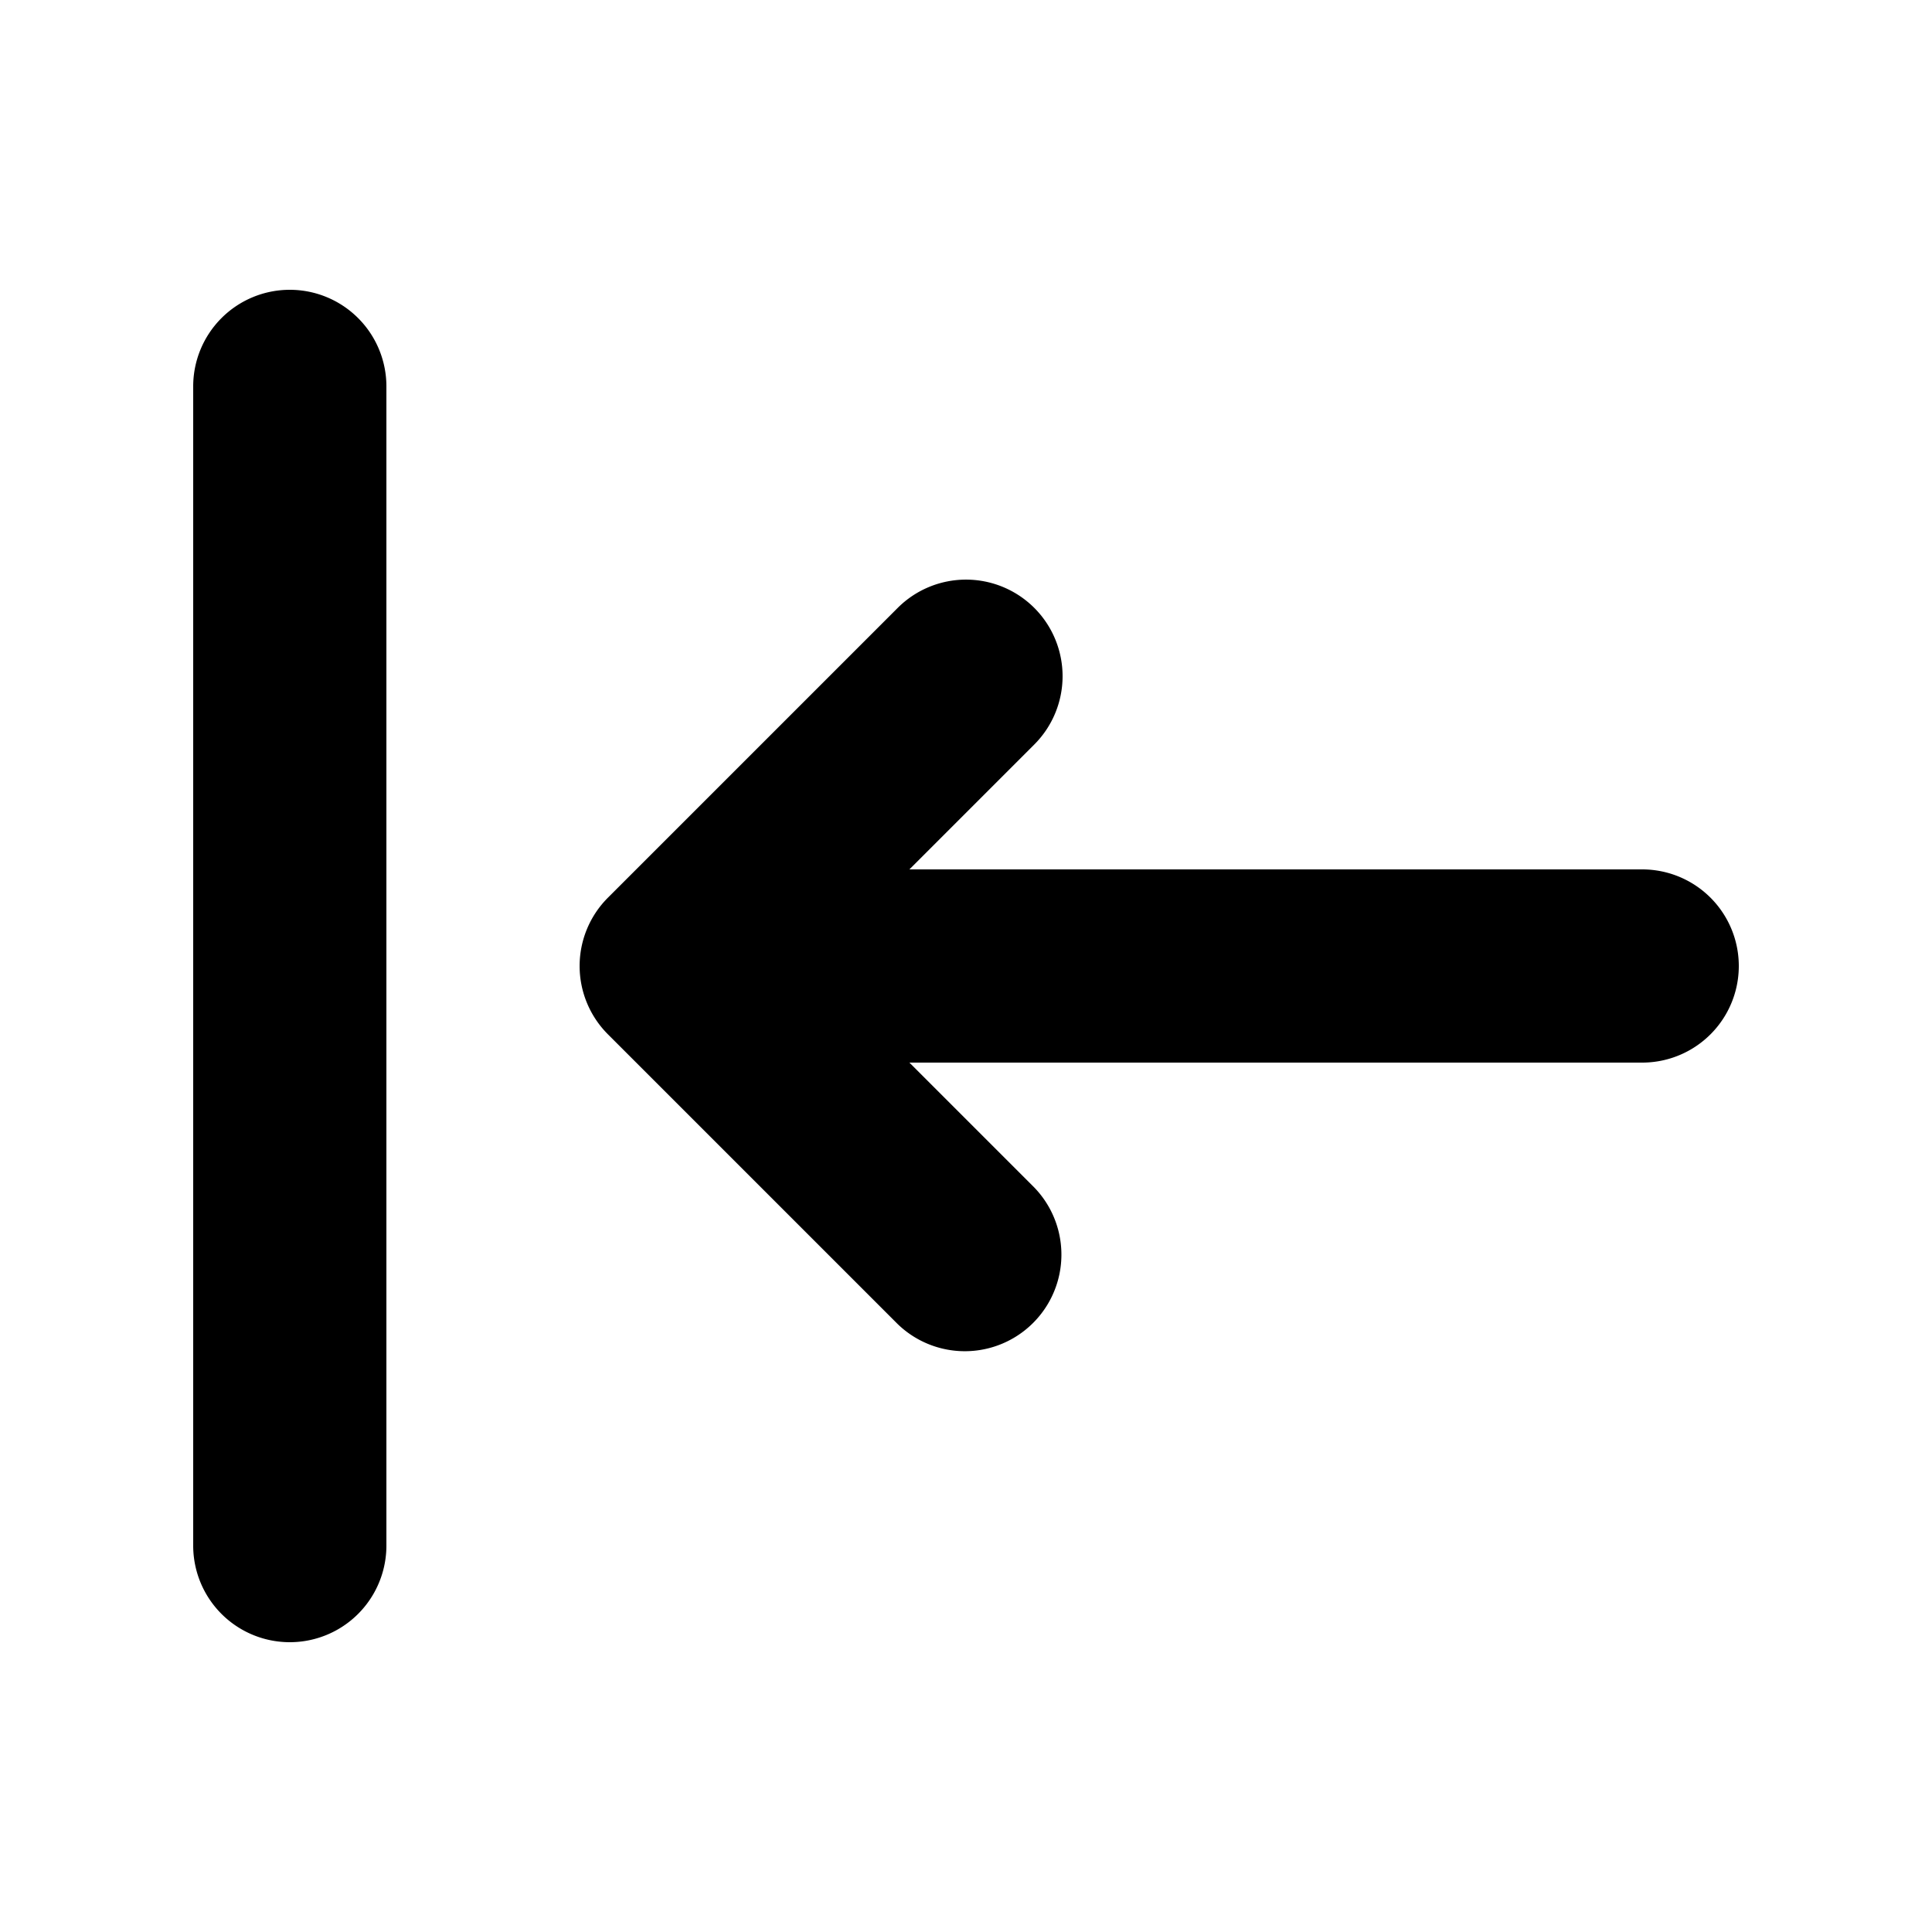 <svg xmlns="http://www.w3.org/2000/svg" className="h-5 w-5" viewBox="0 0 20 20" fill="currentColor">
  <path
    fillRule="evenodd"
    d="M3 3a1 1 0 011 1v12a1 1 0 11-2 0V4a1 1 0 011-1zm7.707 3.293a1 1 0 010 1.414L9.414 9H17a1 1 0 110 2H9.414l1.293 1.293a1 1 0 01-1.414 1.414l-3-3a1 1 0 010-1.414l3-3a1 1 0 011.414 0z"
    clipRule="evenodd"
  />
</svg>